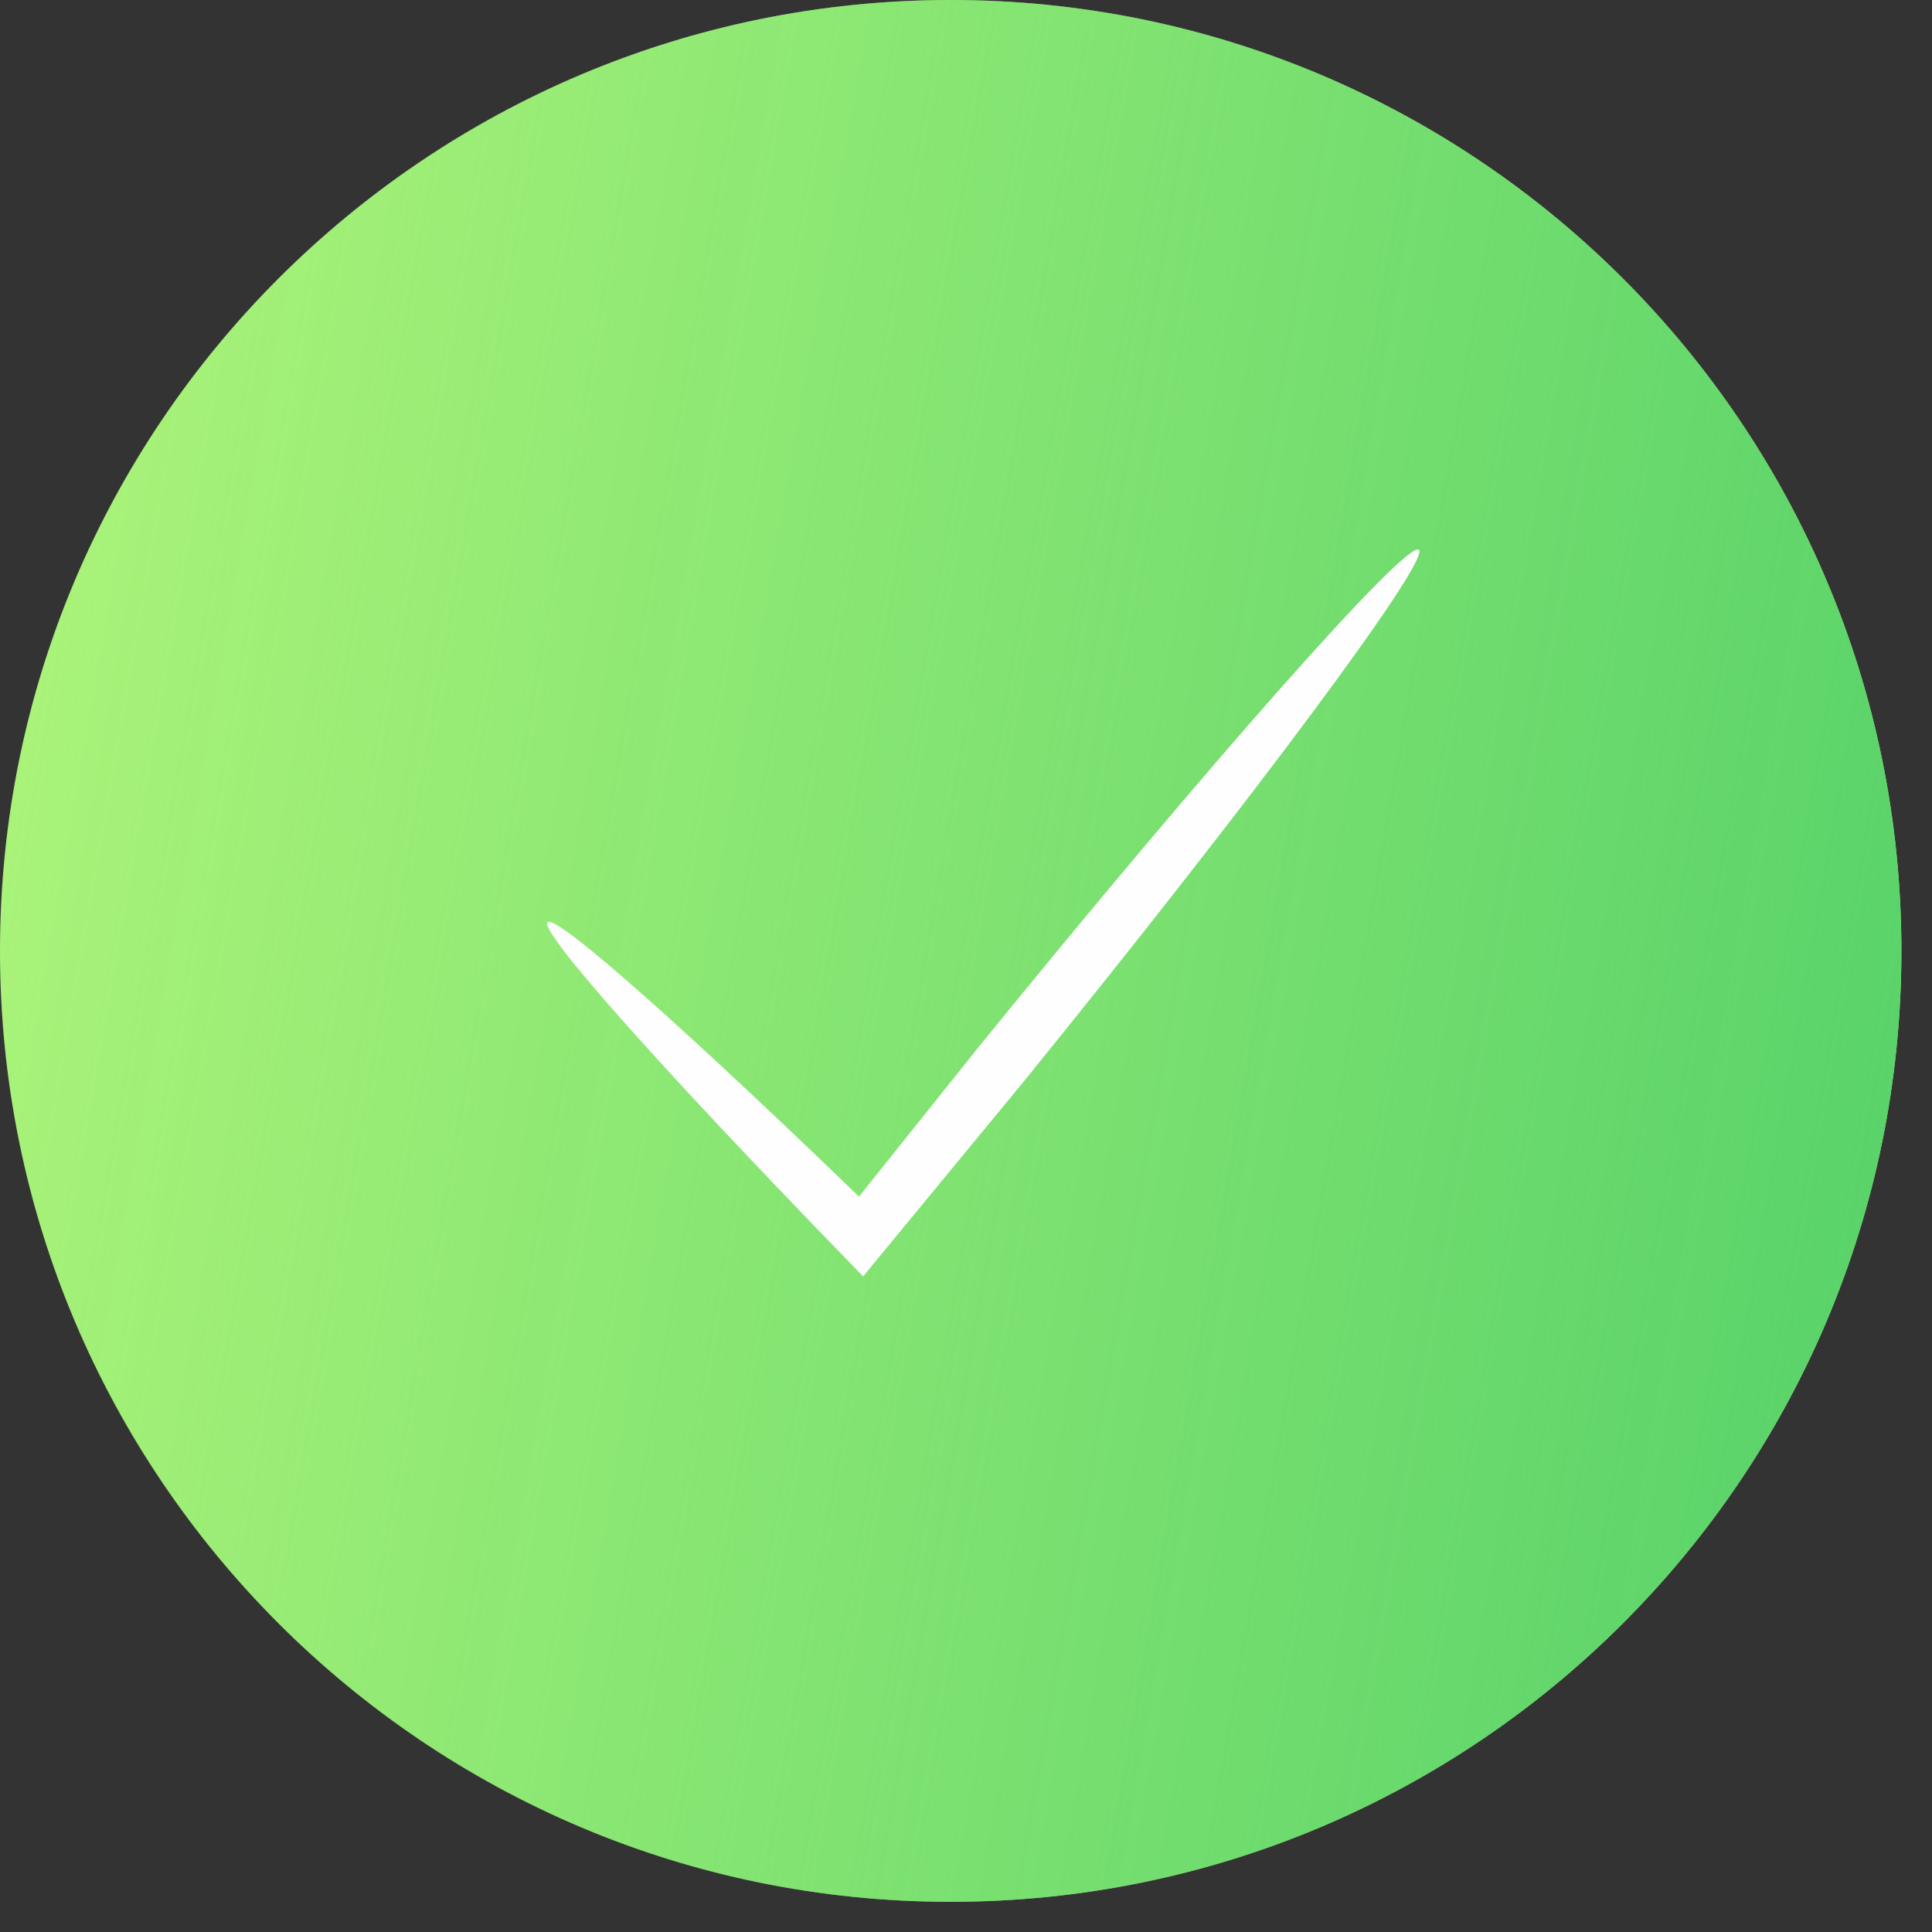 <svg width="61" height="61" viewBox="0 0 61 61" fill="none" xmlns="http://www.w3.org/2000/svg">
<rect x="0" y="0" width="61" height="61" fill="#333333" stroke="none"/>
<path d="M60.034 30.023C60.034 46.605 46.595 60.047 30.016 60.047C13.439 60.047 0 46.606 0 30.023C0 13.441 13.439 0 30.016 0C46.594 0 60.034 13.441 60.034 30.023Z" fill="#AFF57A"/>
<path d="M60.034 30.023C60.034 46.605 46.595 60.047 30.016 60.047C13.439 60.047 0 46.606 0 30.023C0 13.441 13.439 0 30.016 0C46.594 0 60.034 13.441 60.034 30.023Z" fill="url(#paint0_linear_13063_25603)"/>
<path d="M44.799 17.357C45.183 17.669 39.577 25.211 32.278 34.202C30.721 36.09 29.229 37.901 27.856 39.566L27.252 40.3L26.603 39.631C20.904 33.757 17.011 29.393 17.287 29.118C17.563 28.841 21.924 32.734 27.798 38.437L26.545 38.501C27.893 36.816 29.358 34.983 30.887 33.072C38.186 24.083 44.416 17.045 44.799 17.357Z" fill="#FEFEFE"/>
<defs>
<linearGradient id="paint0_linear_13063_25603" x1="60.034" y1="60.047" x2="-8.391" y2="48.113" gradientUnits="userSpaceOnUse">
<stop stop-color="#54D169"/>
<stop offset="1" stop-color="#54D169" stop-opacity="0"/>
</linearGradient>
</defs>
</svg>
